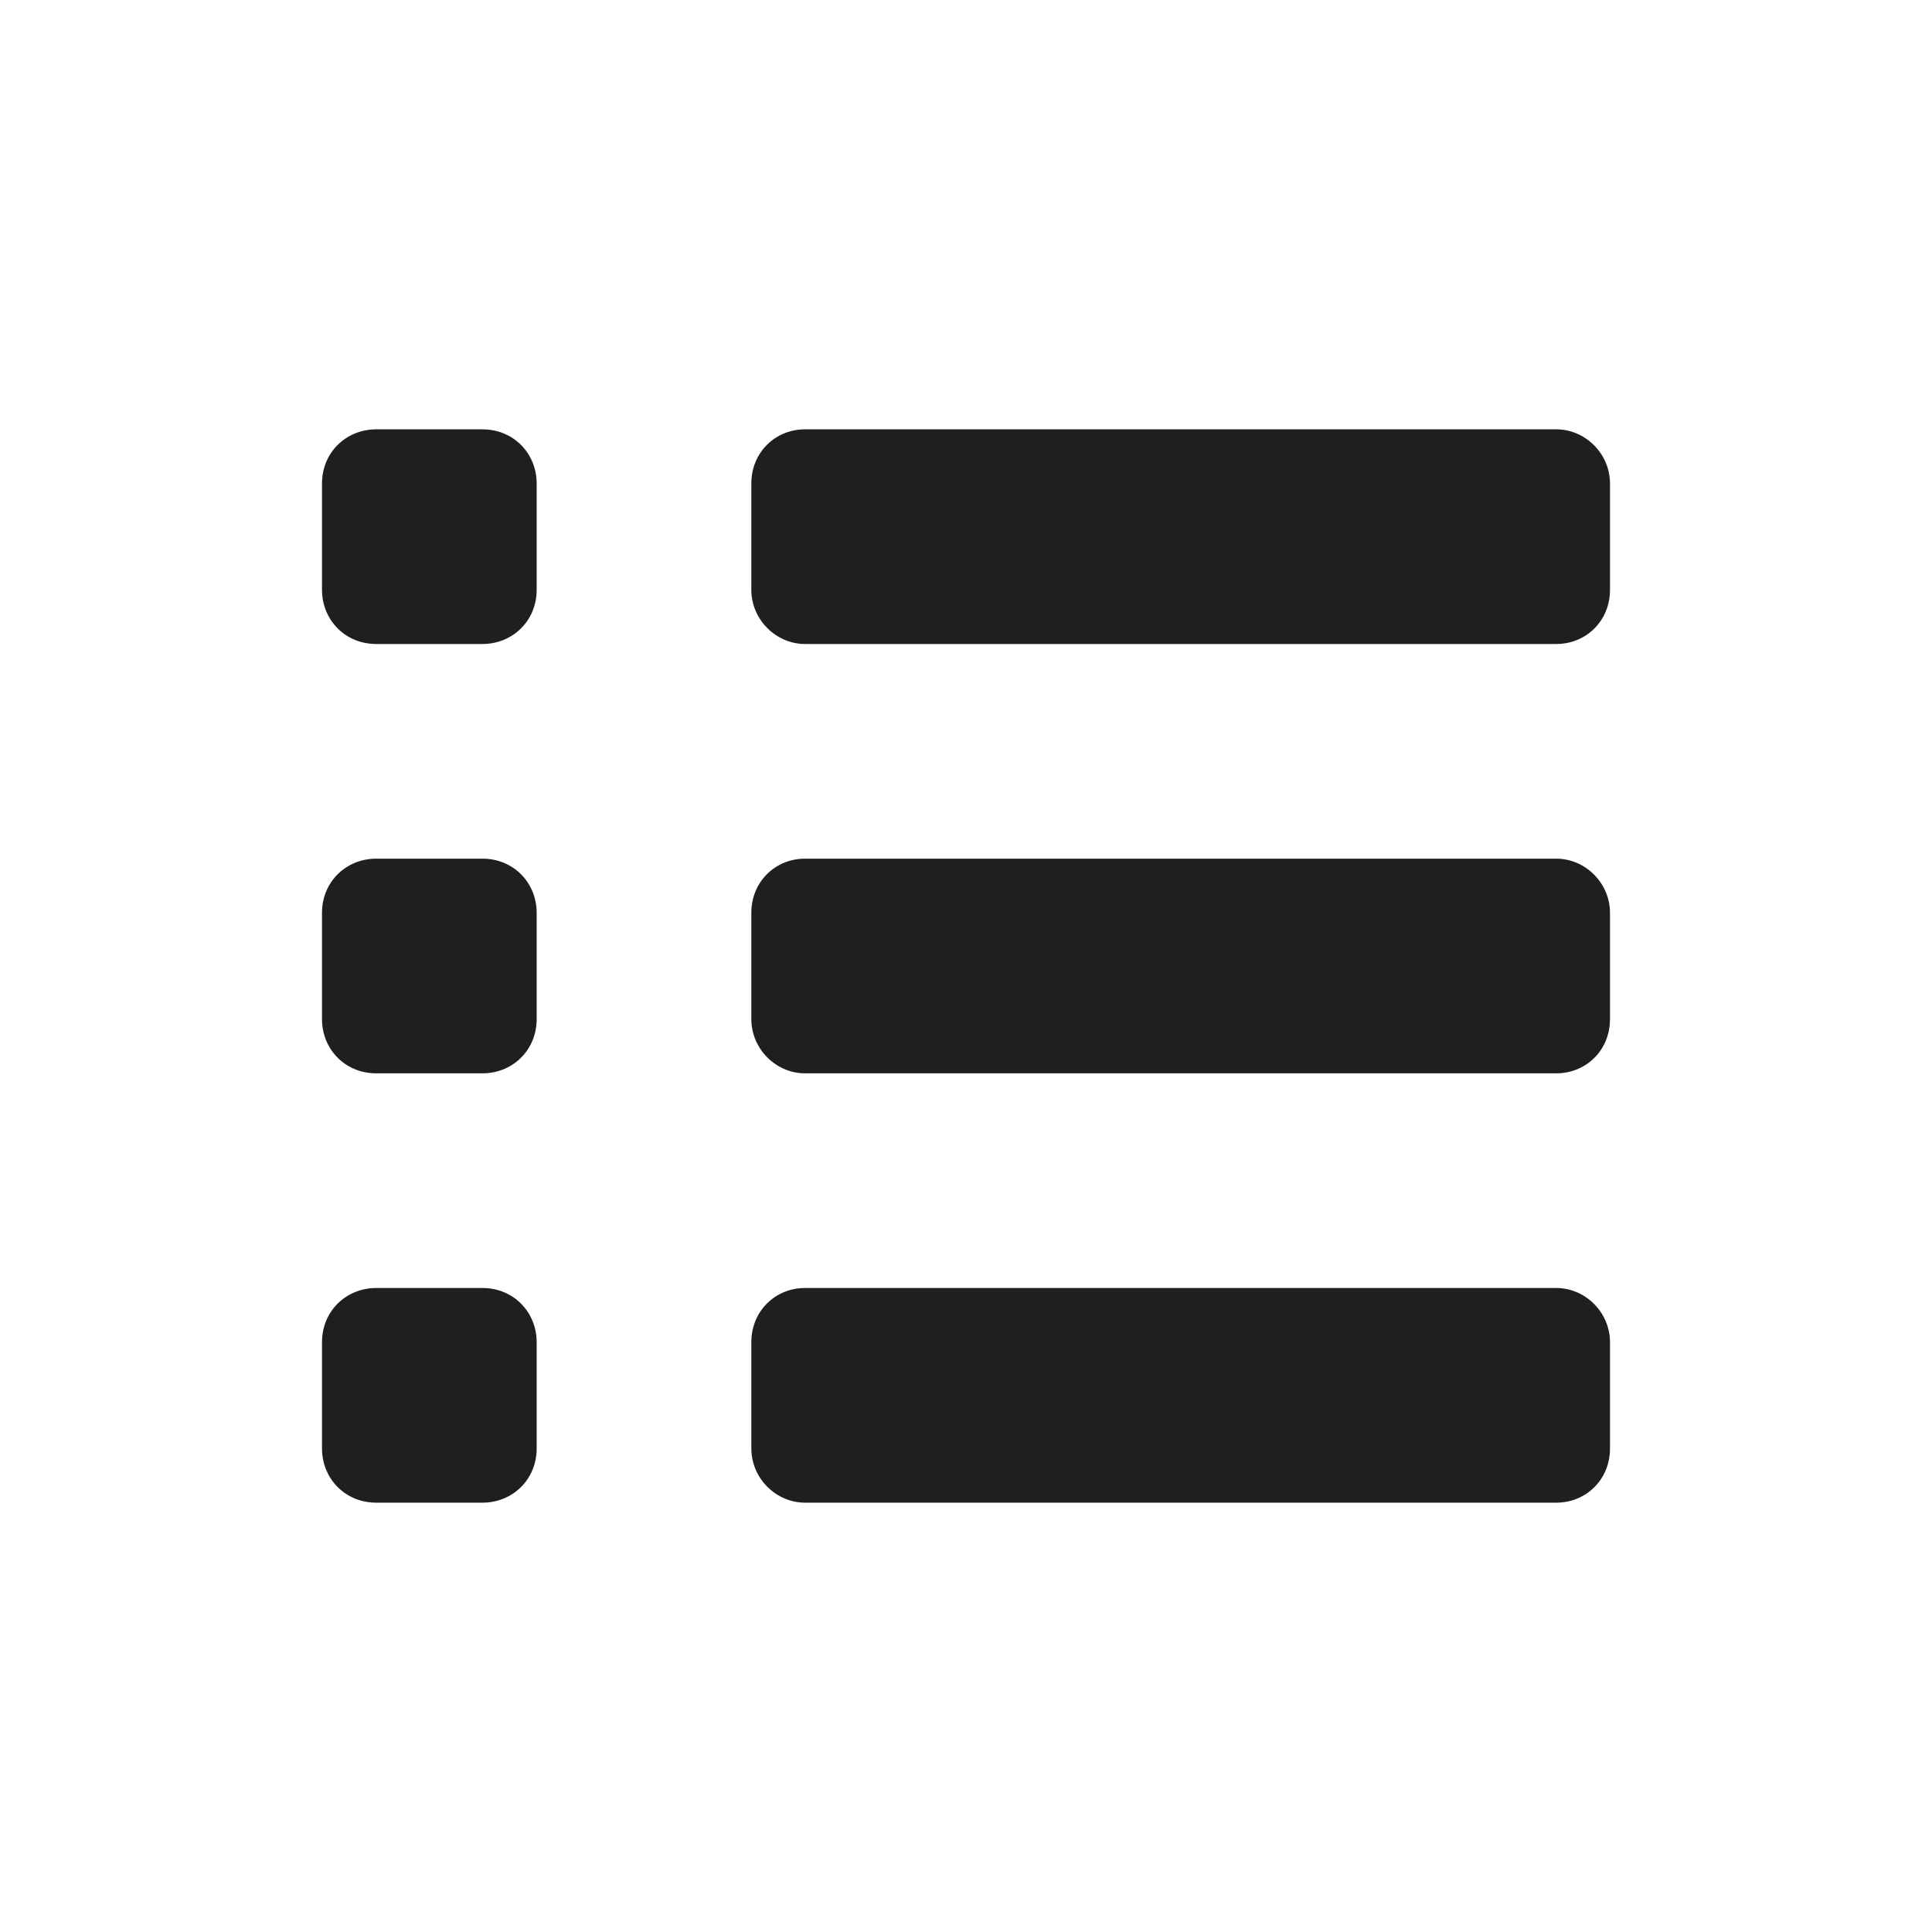<?xml version="1.0" encoding="UTF-8"?>
<svg width="18px" height="18px" viewBox="0 0 18 18" version="1.1" xmlns="http://www.w3.org/2000/svg" xmlns:xlink="http://www.w3.org/1999/xlink">
    <!-- Generator: Sketch 53.2 (72643) - https://sketchapp.com -->
    <title>编辑 / list</title>
    <desc>Created with Sketch.</desc>
    <g id="编辑-/-list" stroke="none" stroke-width="1" fill="none" fill-rule="evenodd">
        <path d="M7.5,4 L14.5,4 C14.769,4 15,4.226 15,4.505 L15,5.495 C15,5.786 14.776,6 14.5,6 L7.5,6 C7.231,6 7,5.774 7,5.495 L7,4.505 C7,4.214 7.224,4 7.5,4 Z M3.505,4 L4.495,4 C4.786,4 5,4.226 5,4.505 L5,5.495 C5,5.786 4.774,6 4.495,6 L3.505,6 C3.214,6 3,5.774 3,5.495 L3,4.505 C3,4.214 3.226,4 3.505,4 Z M7.5,8 L14.5,8 C14.769,8 15,8.226 15,8.505 L15,9.495 C15,9.786 14.776,10 14.5,10 L7.5,10 C7.231,10 7,9.774 7,9.495 L7,8.505 C7,8.214 7.224,8 7.5,8 Z M3.505,8 L4.495,8 C4.786,8 5,8.226 5,8.505 L5,9.495 C5,9.786 4.774,10 4.495,10 L3.505,10 C3.214,10 3,9.774 3,9.495 L3,8.505 C3,8.214 3.226,8 3.505,8 Z M7.5,12 L14.5,12 C14.769,12 15,12.226 15,12.505 L15,13.495 C15,13.786 14.776,14 14.5,14 L7.5,14 C7.231,14 7,13.774 7,13.495 L7,12.505 C7,12.214 7.224,12 7.5,12 Z M3.505,12 L4.495,12 C4.786,12 5,12.226 5,12.505 L5,13.495 C5,13.786 4.774,14 4.495,14 L3.505,14 C3.214,14 3,13.774 3,13.495 L3,12.505 C3,12.214 3.226,12 3.505,12 Z" id="shape" fill="#1F1F1F"></path>
    </g>
</svg>